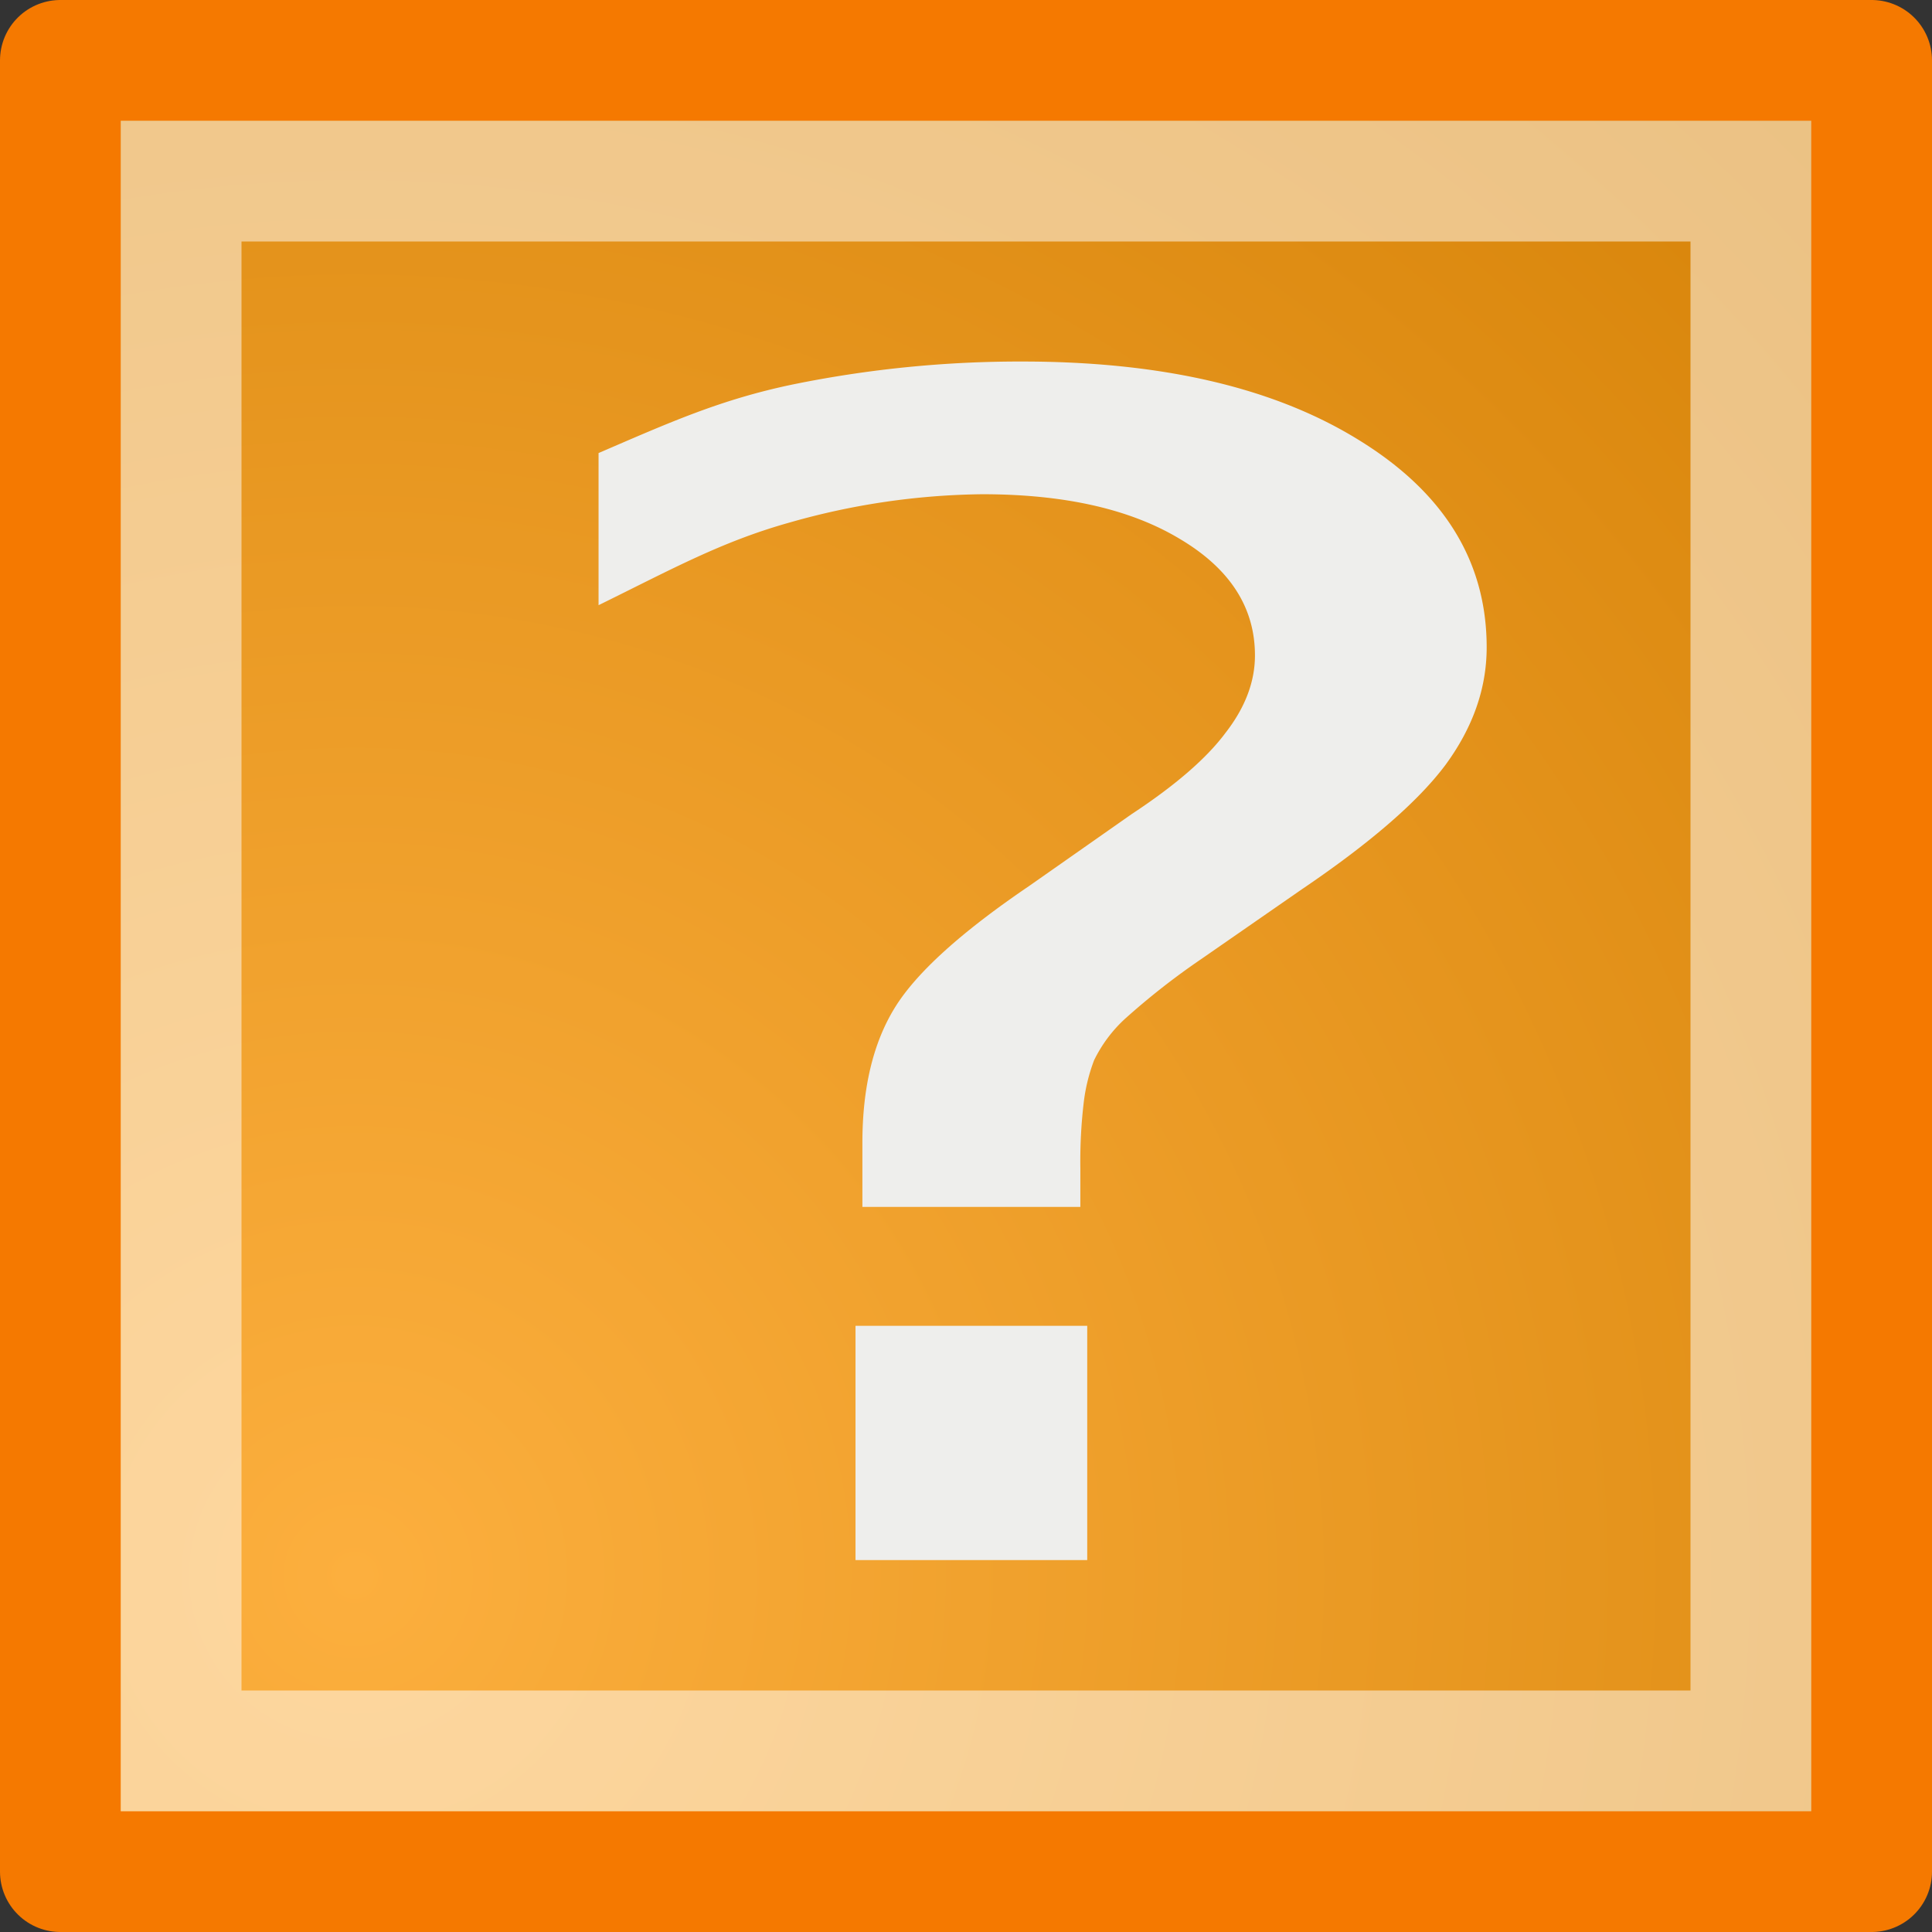 <svg xmlns="http://www.w3.org/2000/svg" xmlns:xlink="http://www.w3.org/1999/xlink" width="16" height="16">
 <rect width="100%" height="100%" fill="#333333" stroke="none"/>
 <defs>
  <linearGradient id="a">
   <stop offset="0" stop-color="#fcaf3e"/>
   <stop offset="1" stop-color="#d37f03"/>
  </linearGradient>
  <radialGradient xlink:href="#a" id="b" cx="24.286" cy="36.721" fx="24.286" fy="36.721" r="20.411" gradientUnits="userSpaceOnUse" gradientTransform="rotate(45 37.683 -.006) scale(.92)"/>
 </defs>
 <path d="M.5 15.5V.5h15v15z" fill="url(#b)" stroke="#f57900" stroke-linecap="round" stroke-linejoin="round"/>
 <path d="M7.085 10.98h1.919v1.94H7.085zm1.862-.985H7.142v-.531c0-.452.088-.823.265-1.113.176-.29.548-.628 1.115-1.013l.85-.596c.36-.237.618-.46.775-.67.164-.21.246-.425.246-.644 0-.398-.208-.72-.624-.966-.41-.246-.954-.369-1.635-.369a6.02 6.02 0 0 0-1.597.235c-.56.157-.97.384-1.58.684v-1.26c.592-.255 1.013-.445 1.618-.57a9.399 9.399 0 0 1 1.89-.188c1.16 0 2.089.217 2.788.65.706.434 1.059 1.006 1.059 1.717 0 .34-.114.663-.34.972-.227.304-.624.648-1.191 1.032l-.832.577a6.01 6.01 0 0 0-.633.496 1.15 1.15 0 0 0-.255.342 1.472 1.472 0 0 0-.085.342 4.15 4.15 0 0 0-.029.55z" aria-label="?" font-weight="400" font-size="16.302" font-family="sans-serif" letter-spacing="0" word-spacing="0" fill="#eeeeec"/>
 <rect width="13" height="13" x="1.5" y="1.5" opacity=".5" fill="none" stroke="#fff" stroke-linecap="square"/>
</svg>
